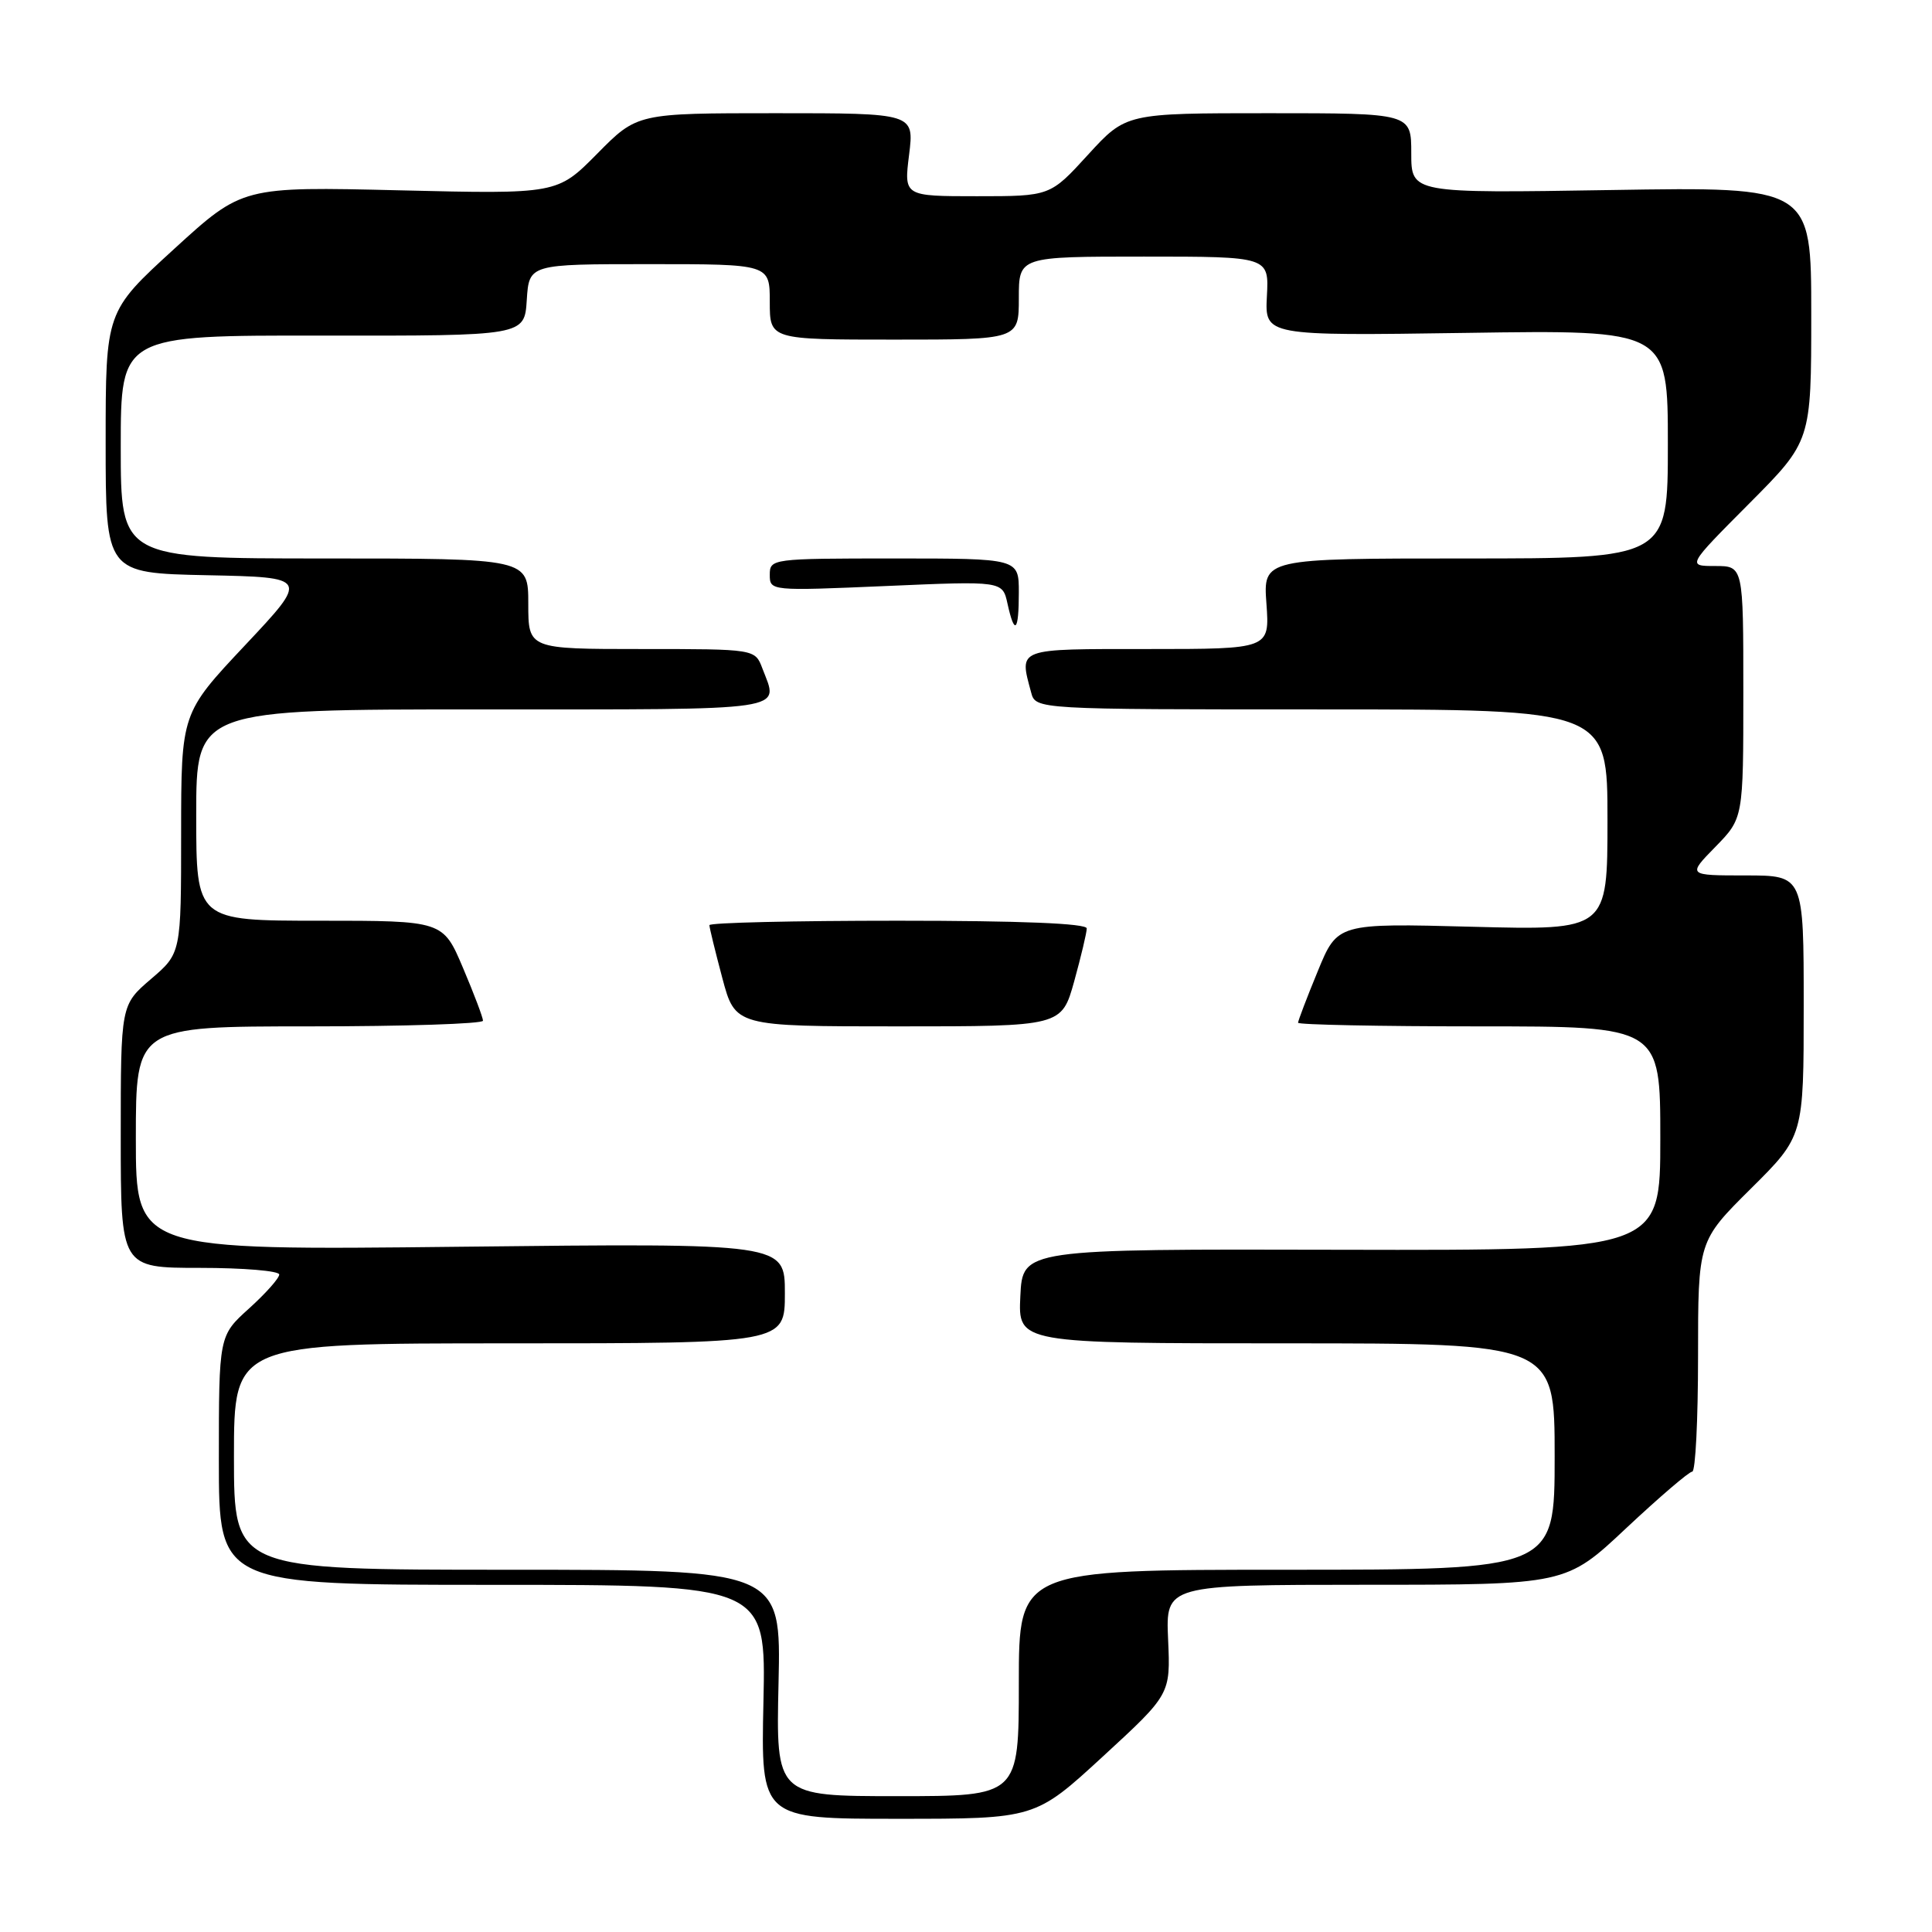 <?xml version="1.0" encoding="UTF-8" standalone="no"?>
<!DOCTYPE svg PUBLIC "-//W3C//DTD SVG 1.1//EN" "http://www.w3.org/Graphics/SVG/1.1/DTD/svg11.dtd" >
<svg xmlns="http://www.w3.org/2000/svg" xmlns:xlink="http://www.w3.org/1999/xlink" version="1.1" viewBox="0 0 256 256">
 <g >
 <path fill="currentColor"
d=" M 146.13 232.75 C 155.10 224.50 155.10 224.50 154.78 217.25 C 154.46 210.00 154.46 210.00 180.98 209.99 C 207.50 209.99 207.50 209.99 215.48 202.49 C 219.88 198.37 223.81 195.00 224.23 195.00 C 224.66 195.00 225.00 188.13 225.00 179.72 C 225.00 164.45 225.00 164.45 232.00 157.50 C 239.00 150.55 239.00 150.55 239.00 133.28 C 239.00 116.00 239.00 116.00 231.30 116.00 C 223.59 116.00 223.59 116.00 227.30 112.21 C 231.00 108.42 231.00 108.42 231.00 91.71 C 231.00 75.00 231.00 75.00 227.27 75.00 C 223.54 75.00 223.54 75.00 231.77 66.73 C 240.00 58.46 240.00 58.46 240.00 41.60 C 240.00 24.75 240.00 24.75 213.50 25.18 C 187.00 25.61 187.00 25.61 187.00 20.30 C 187.00 15.00 187.00 15.00 168.10 15.00 C 149.20 15.00 149.20 15.00 144.17 20.50 C 139.15 26.00 139.15 26.00 129.46 26.00 C 119.77 26.00 119.77 26.00 120.46 20.50 C 121.14 15.00 121.14 15.00 102.79 15.00 C 84.43 15.00 84.43 15.00 79.14 20.36 C 73.84 25.72 73.84 25.72 52.98 25.22 C 32.12 24.72 32.12 24.72 23.06 33.00 C 14.00 41.28 14.00 41.28 14.00 58.61 C 14.00 75.94 14.00 75.94 27.46 76.22 C 40.93 76.50 40.93 76.50 32.47 85.50 C 24.01 94.50 24.01 94.50 24.00 110.40 C 24.00 126.31 24.00 126.31 20.00 129.73 C 16.00 133.16 16.00 133.16 16.00 150.58 C 16.00 168.00 16.00 168.00 26.50 168.00 C 32.28 168.00 37.00 168.40 37.00 168.88 C 37.00 169.37 35.20 171.39 33.00 173.38 C 29.00 176.99 29.00 176.99 29.00 193.50 C 29.00 210.00 29.00 210.00 65.25 210.00 C 101.50 210.00 101.50 210.00 101.16 225.50 C 100.82 241.00 100.82 241.00 118.99 241.00 C 137.16 241.00 137.16 241.00 146.13 232.75 Z  M 103.16 223.00 C 103.50 208.00 103.50 208.00 67.25 208.00 C 31.00 208.00 31.00 208.00 31.00 193.00 C 31.00 178.00 31.00 178.00 67.50 178.00 C 104.00 178.00 104.00 178.00 104.00 171.36 C 104.00 164.72 104.00 164.72 61.00 165.20 C 18.00 165.68 18.00 165.68 18.00 150.84 C 18.00 136.00 18.00 136.00 41.00 136.00 C 53.65 136.00 64.00 135.66 64.00 135.25 C 64.00 134.84 62.81 131.69 61.35 128.25 C 58.70 122.00 58.70 122.00 42.35 122.00 C 26.00 122.00 26.00 122.00 26.00 108.00 C 26.00 94.00 26.00 94.00 64.00 94.00 C 105.24 94.00 103.20 94.30 101.02 88.57 C 100.05 86.00 100.05 86.00 85.02 86.00 C 70.00 86.00 70.00 86.00 70.00 80.00 C 70.00 74.00 70.00 74.00 43.00 74.00 C 16.00 74.00 16.00 74.00 16.00 59.22 C 16.00 44.43 16.00 44.43 42.75 44.47 C 69.50 44.50 69.50 44.50 69.80 39.75 C 70.11 35.00 70.11 35.00 86.05 35.00 C 102.00 35.00 102.00 35.00 102.00 40.00 C 102.00 45.00 102.00 45.00 118.50 45.00 C 135.00 45.00 135.00 45.00 135.00 39.50 C 135.00 34.00 135.00 34.00 151.57 34.00 C 168.15 34.00 168.15 34.00 167.87 39.25 C 167.60 44.50 167.60 44.50 194.30 44.11 C 221.00 43.71 221.00 43.71 221.00 58.86 C 221.00 74.00 221.00 74.00 194.19 74.00 C 167.37 74.00 167.37 74.00 167.81 80.00 C 168.24 86.00 168.24 86.00 152.12 86.00 C 134.57 86.00 135.04 85.82 136.63 91.75 C 137.23 94.00 137.23 94.00 175.12 94.00 C 213.00 94.00 213.00 94.00 213.00 108.63 C 213.00 123.27 213.00 123.27 195.11 122.80 C 177.22 122.33 177.22 122.33 174.61 128.69 C 173.17 132.18 172.00 135.26 172.00 135.52 C 172.00 135.78 182.80 136.00 196.00 136.00 C 220.00 136.00 220.00 136.00 220.00 150.85 C 220.00 165.69 220.00 165.69 177.75 165.60 C 135.50 165.50 135.50 165.50 135.20 171.75 C 134.90 178.00 134.90 178.00 170.45 178.00 C 206.00 178.00 206.00 178.00 206.00 193.00 C 206.00 208.00 206.00 208.00 170.50 208.00 C 135.00 208.00 135.00 208.00 135.00 223.00 C 135.00 238.00 135.00 238.00 118.91 238.00 C 102.82 238.00 102.82 238.00 103.16 223.00 Z  M 142.34 130.02 C 143.25 126.72 144.00 123.57 144.00 123.02 C 144.00 122.36 135.25 122.00 119.00 122.00 C 105.25 122.00 94.00 122.26 94.00 122.59 C 94.00 122.91 94.77 126.06 95.71 129.59 C 97.42 136.00 97.42 136.00 119.05 136.00 C 140.67 136.00 140.67 136.00 142.34 130.02 Z  M 135.00 78.50 C 135.00 74.00 135.00 74.00 118.50 74.00 C 102.27 74.00 102.00 74.04 102.00 76.16 C 102.00 78.30 102.09 78.31 117.42 77.65 C 132.84 76.98 132.84 76.98 133.50 79.99 C 134.44 84.27 135.00 83.72 135.00 78.50 Z "/>
</g>
</svg>